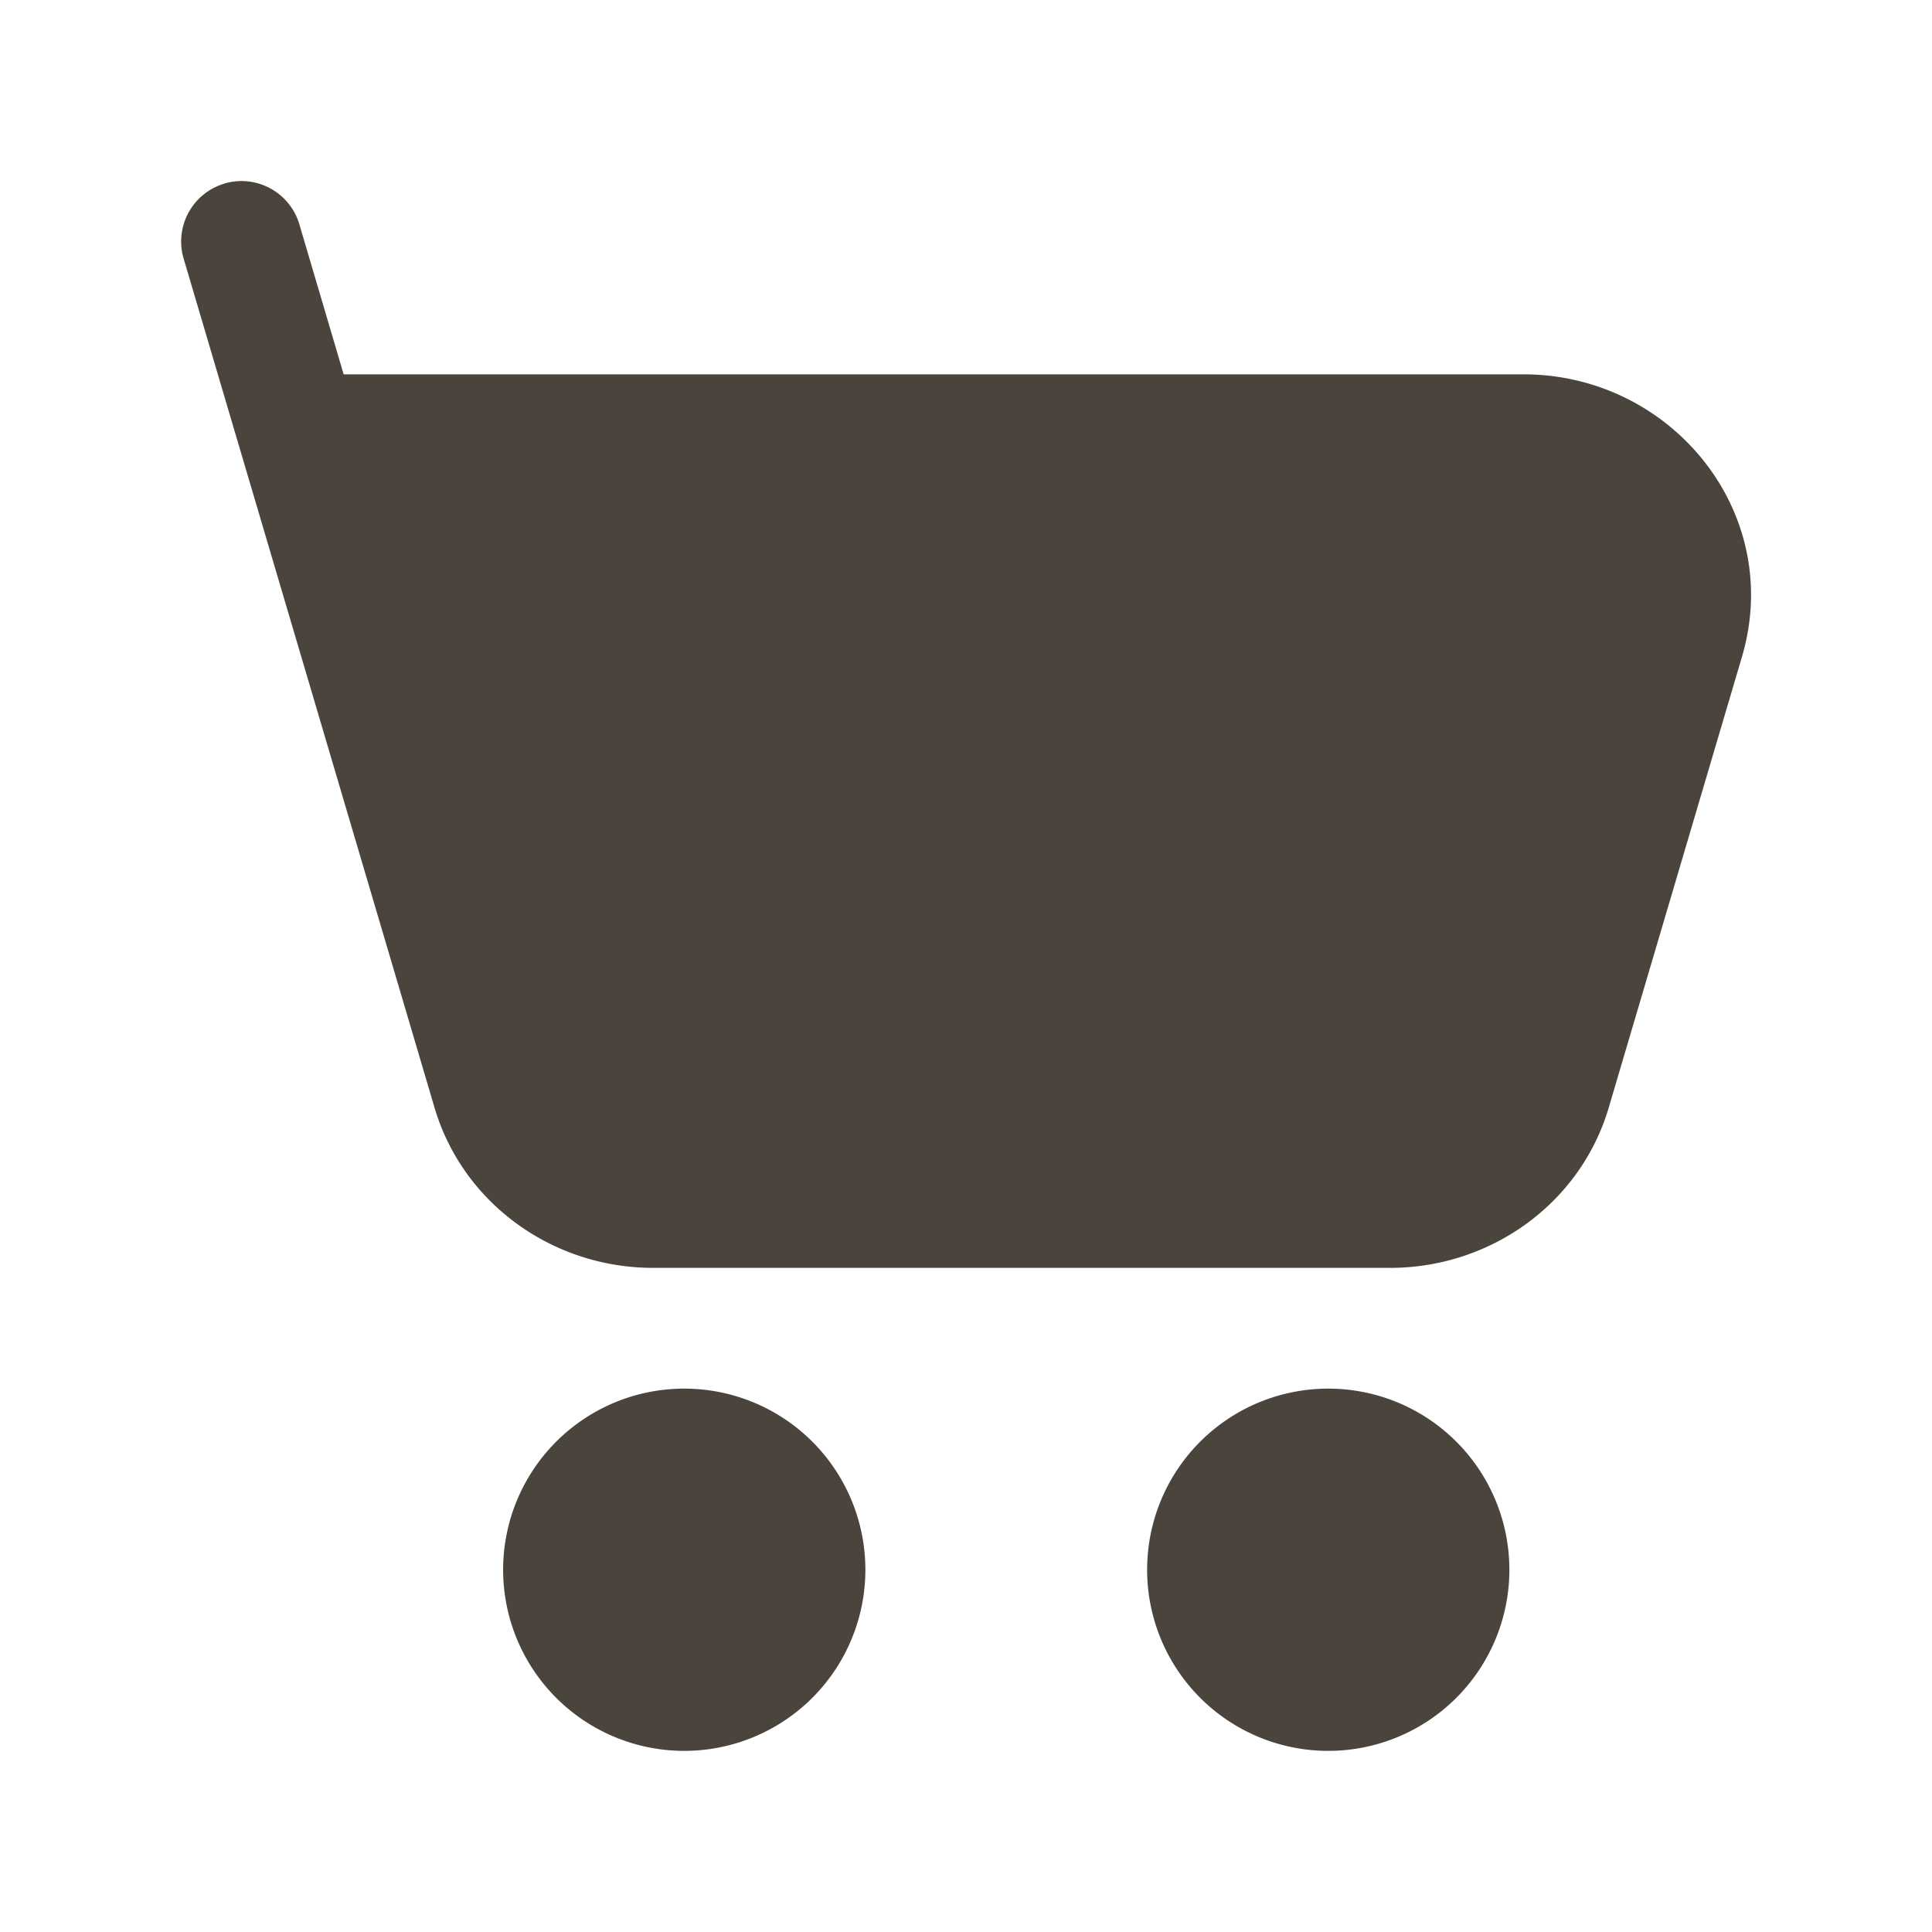 <svg xmlns="http://www.w3.org/2000/svg" width="24" height="24" viewBox="0 0 24 24"><path fill="#4A443D" d="M2.787 2.28a.75.75 0 0 1 .932.507l.55 1.863h14.655c1.84 0 3.245 1.717 2.715 3.51l-1.655 5.6c-.352 1.193-1.471 1.99-2.715 1.99H8.113c-1.244 0-2.362-.797-2.715-1.99L2.281 3.212a.75.75 0 0 1 .506-.931M6.25 19.5a2.25 2.25 0 1 1 4.5 0a2.25 2.25 0 0 1-4.5 0m8 0a2.25 2.25 0 1 1 4.5 0a2.25 2.25 0 0 1-4.5 0"/></svg>